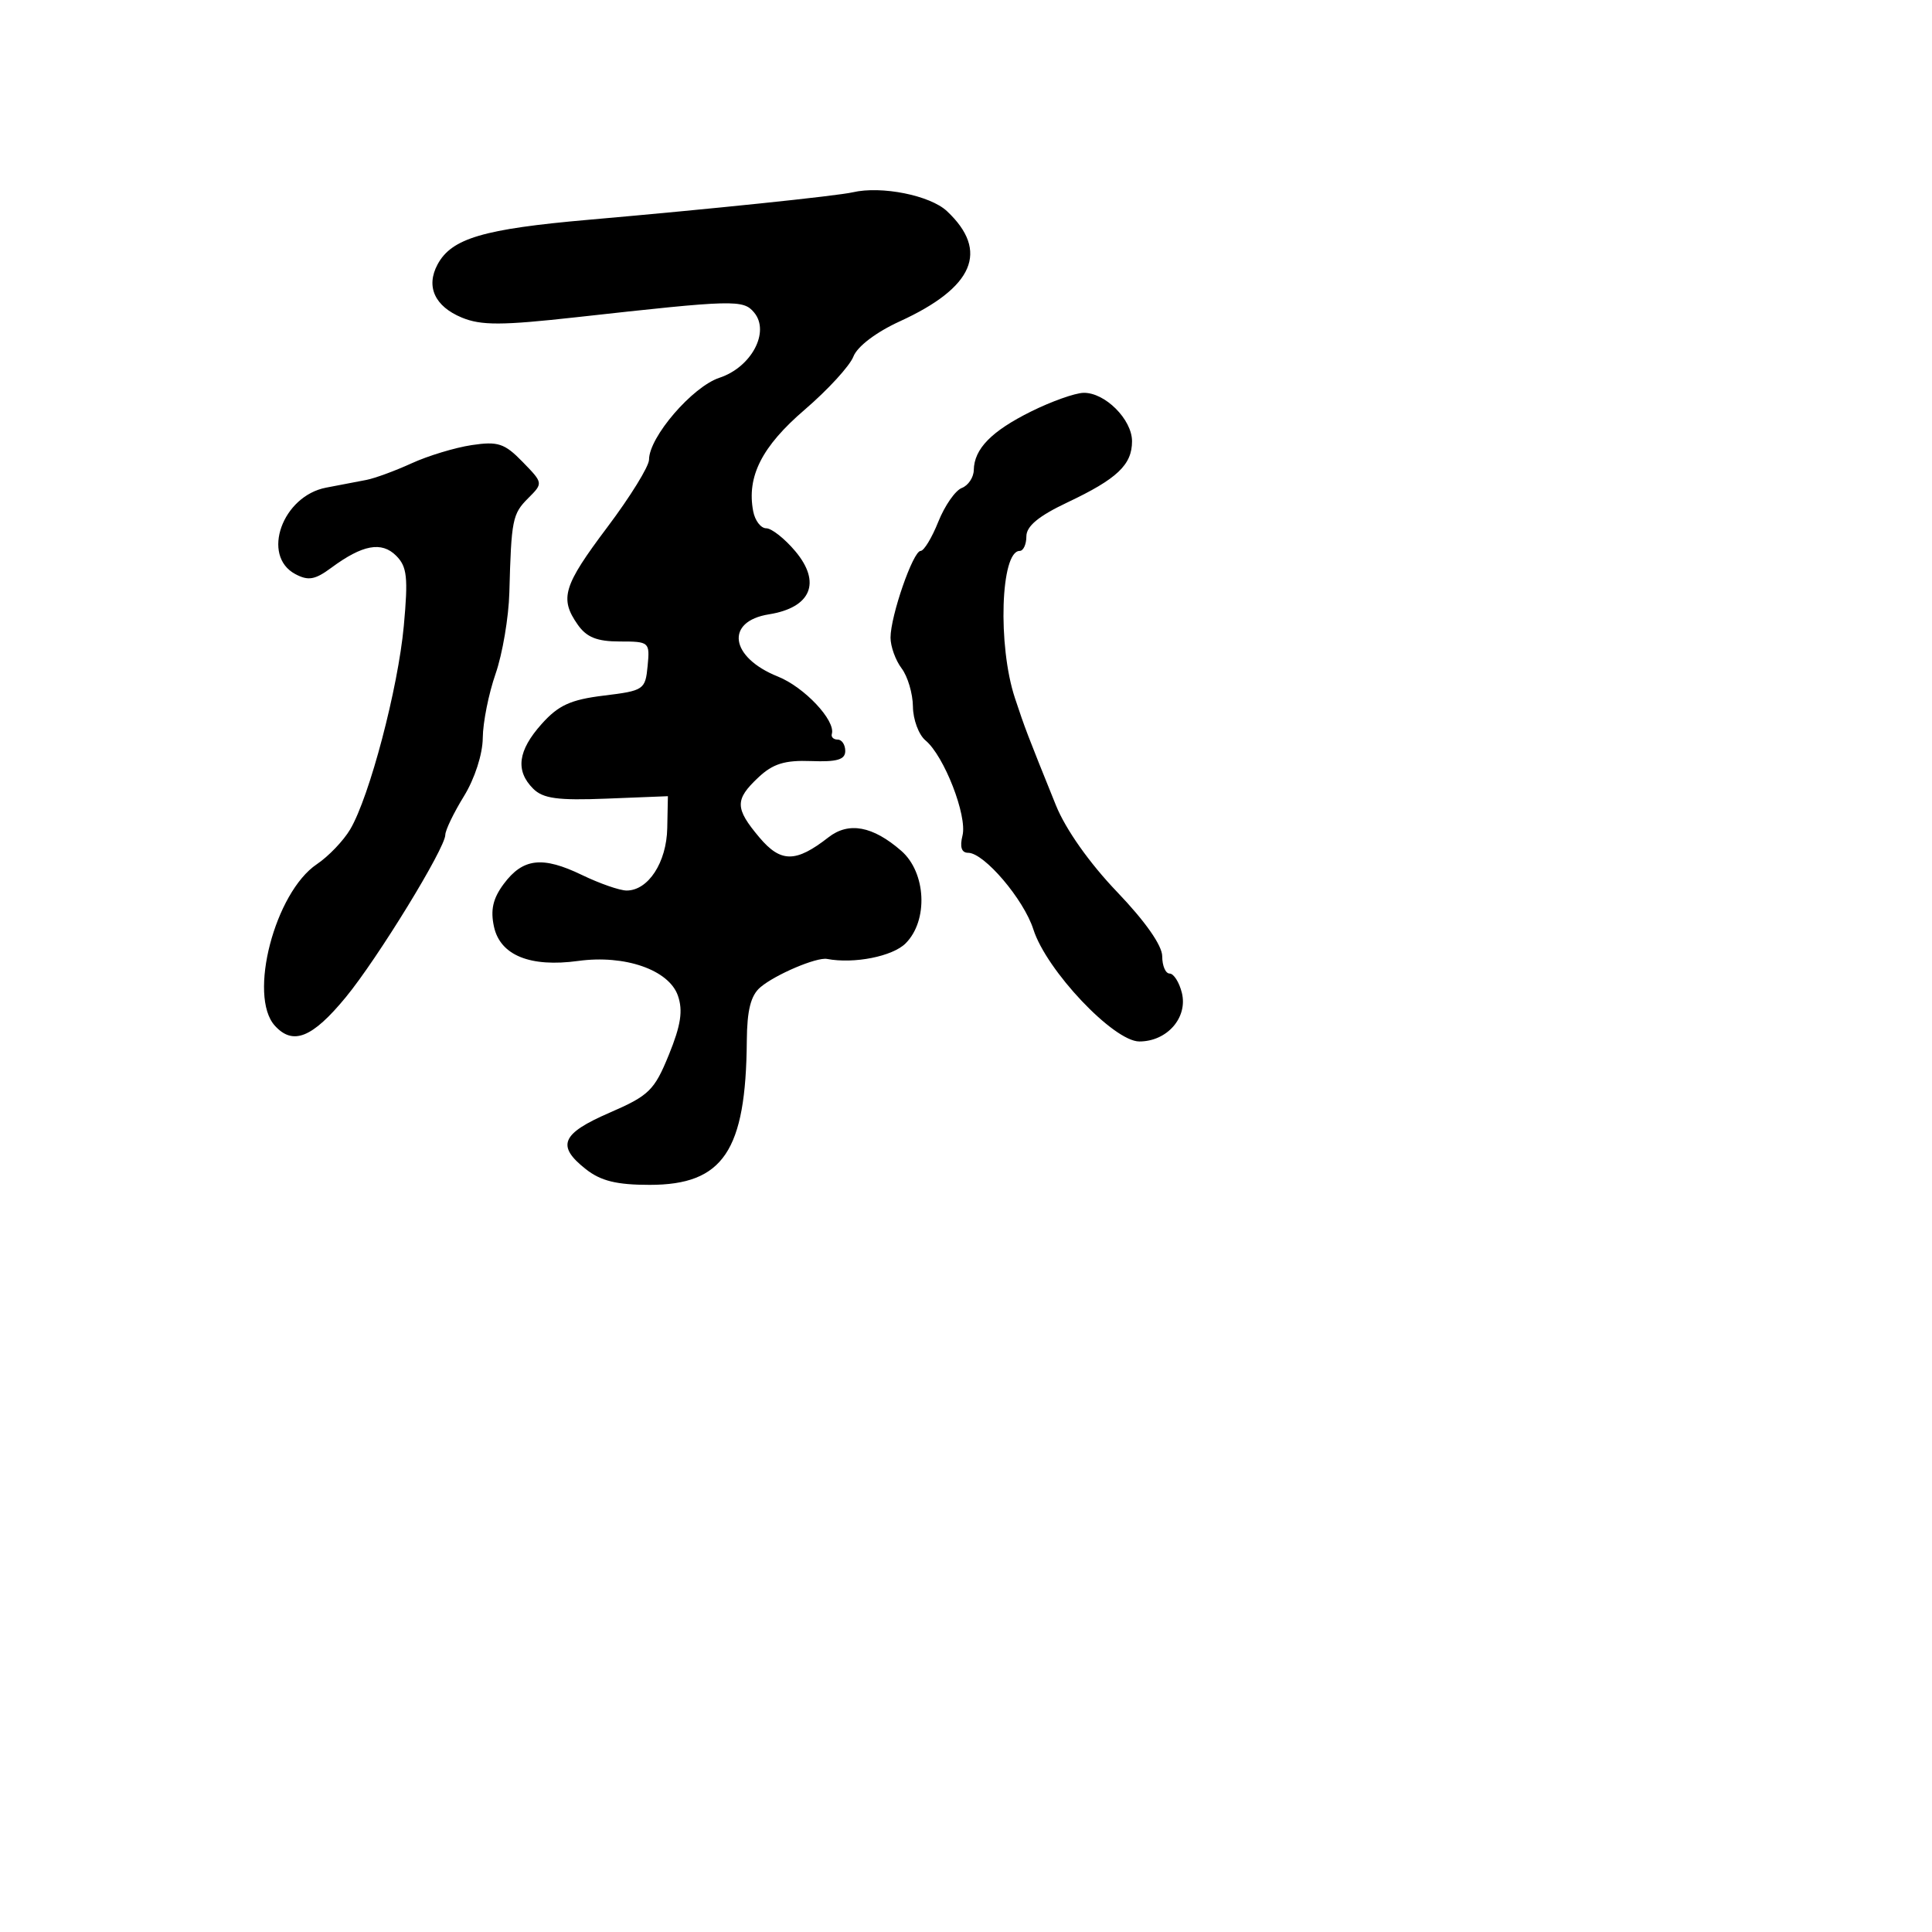 <svg xmlns="http://www.w3.org/2000/svg" width="256" height="256" viewBox="0 0 256 256" version="1.1">
	<path d="M 113 25.479 C 110.923 25.963, 94.141 27.708, 78 29.120 C 64.025 30.343, 59.827 31.585, 57.974 35.048 C 56.408 37.975, 57.606 40.594, 61.190 42.079 C 63.752 43.140, 66.486 43.131, 76.406 42.030 C 97.332 39.708, 98.488 39.678, 99.932 41.418 C 102.057 43.979, 99.565 48.659, 95.331 50.056 C 91.744 51.240, 86 57.918, 86 60.905 C 86 61.788, 83.525 65.800, 80.500 69.821 C 74.622 77.635, 74.117 79.294, 76.557 82.777 C 77.725 84.445, 79.113 85, 82.120 85 C 86.038 85, 86.120 85.072, 85.813 88.250 C 85.511 91.388, 85.311 91.523, 80.017 92.169 C 75.609 92.707, 73.991 93.446, 71.767 95.935 C 68.616 99.462, 68.267 102.124, 70.644 104.501 C 71.959 105.817, 73.904 106.080, 80.394 105.822 L 88.500 105.500 88.414 109.740 C 88.323 114.276, 85.897 118, 83.033 118 C 82.121 118, 79.457 117.073, 77.113 115.940 C 71.879 113.412, 69.289 113.709, 66.745 117.130 C 65.314 119.054, 64.968 120.577, 65.457 122.804 C 66.289 126.591, 70.260 128.200, 76.619 127.329 C 82.800 126.481, 88.635 128.513, 89.825 131.927 C 90.517 133.913, 90.221 135.852, 88.630 139.758 C 86.701 144.491, 86.006 145.169, 80.757 147.446 C 74.367 150.217, 73.695 151.828, 77.635 154.927 C 79.614 156.484, 81.716 157, 86.079 157 C 95.822 157, 98.843 152.521, 98.956 137.905 C 98.988 133.850, 99.482 131.900, 100.750 130.820 C 102.732 129.132, 108.210 126.804, 109.588 127.064 C 113.171 127.742, 118.269 126.731, 120 125 C 123.022 121.978, 122.725 115.620, 119.428 112.743 C 115.649 109.447, 112.456 108.856, 109.769 110.954 C 105.445 114.329, 103.455 114.329, 100.615 110.954 C 97.370 107.098, 97.352 105.958, 100.488 103.012 C 102.419 101.198, 103.985 100.713, 107.488 100.845 C 110.918 100.975, 112 100.655, 112 99.508 C 112 98.679, 111.550 98, 111 98 C 110.450 98, 110.100 97.662, 110.222 97.250 C 110.747 95.480, 106.581 91.050, 103.071 89.645 C 96.727 87.107, 96.044 82.336, 101.890 81.402 C 107.478 80.508, 108.864 77.180, 105.375 73.033 C 103.971 71.365, 102.240 70, 101.528 70 C 100.816 70, 100.040 68.987, 99.803 67.750 C 98.924 63.153, 100.947 59.160, 106.621 54.292 C 109.693 51.657, 112.599 48.486, 113.079 47.247 C 113.599 45.906, 116.085 44.018, 119.226 42.581 C 129.041 38.088, 131.106 33.266, 125.478 27.979 C 123.251 25.887, 116.801 24.595, 113 25.479 M 136.636 54.518 C 131.381 57.124, 129.082 59.471, 129.032 62.281 C 129.014 63.261, 128.298 64.332, 127.440 64.661 C 126.582 64.991, 125.183 67.002, 124.331 69.130 C 123.480 71.259, 122.424 73, 121.985 73 C 120.988 73, 118 81.614, 118 84.487 C 118 85.659, 118.661 87.491, 119.468 88.559 C 120.276 89.626, 120.951 91.907, 120.968 93.628 C 120.986 95.348, 121.736 97.366, 122.637 98.113 C 125.100 100.158, 128.191 108.104, 127.536 110.712 C 127.155 112.232, 127.406 113, 128.285 113 C 130.403 113, 135.659 119.174, 136.927 123.152 C 138.657 128.582, 147.565 138, 150.971 138 C 154.654 138, 157.423 134.822, 156.599 131.540 C 156.249 130.143, 155.520 129, 154.981 129 C 154.441 129, 154 127.972, 154 126.715 C 154 125.286, 151.757 122.088, 148.010 118.174 C 144.353 114.354, 141.202 109.890, 139.917 106.709 C 136.077 97.201, 135.819 96.526, 134.485 92.500 C 132.181 85.550, 132.584 73, 135.111 73 C 135.600 73, 136 72.133, 136 71.073 C 136 69.722, 137.622 68.378, 141.420 66.581 C 148.027 63.456, 150 61.590, 150 58.468 C 150 55.572, 146.395 51.980, 143.561 52.053 C 142.428 52.082, 139.311 53.191, 136.636 54.518 M 62.500 58.978 C 60.300 59.309, 56.725 60.391, 54.555 61.384 C 52.385 62.377, 49.685 63.371, 48.555 63.591 C 47.425 63.812, 45.026 64.271, 43.226 64.612 C 37.415 65.712, 34.576 73.632, 39.120 76.064 C 40.842 76.986, 41.737 76.831, 43.889 75.240 C 48.036 72.174, 50.561 71.704, 52.496 73.639 C 53.942 75.085, 54.096 76.504, 53.508 82.923 C 52.750 91.190, 48.966 105.555, 46.405 109.892 C 45.517 111.395, 43.529 113.472, 41.987 114.509 C 36.418 118.252, 32.848 131.964, 36.415 135.906 C 38.817 138.560, 41.379 137.532, 45.824 132.132 C 50.035 127.016, 58.997 112.392, 59.005 110.623 C 59.008 110.006, 60.119 107.700, 61.474 105.500 C 62.901 103.183, 63.951 99.937, 63.969 97.785 C 63.986 95.742, 64.749 91.917, 65.665 89.285 C 66.581 86.653, 67.403 81.800, 67.492 78.500 C 67.752 68.841, 67.900 68.100, 69.993 66.007 C 71.983 64.017, 71.982 64.011, 69.243 61.197 C 66.854 58.742, 65.984 58.456, 62.500 58.978" stroke="none" fill="black" fill-rule="evenodd"/>
</svg>